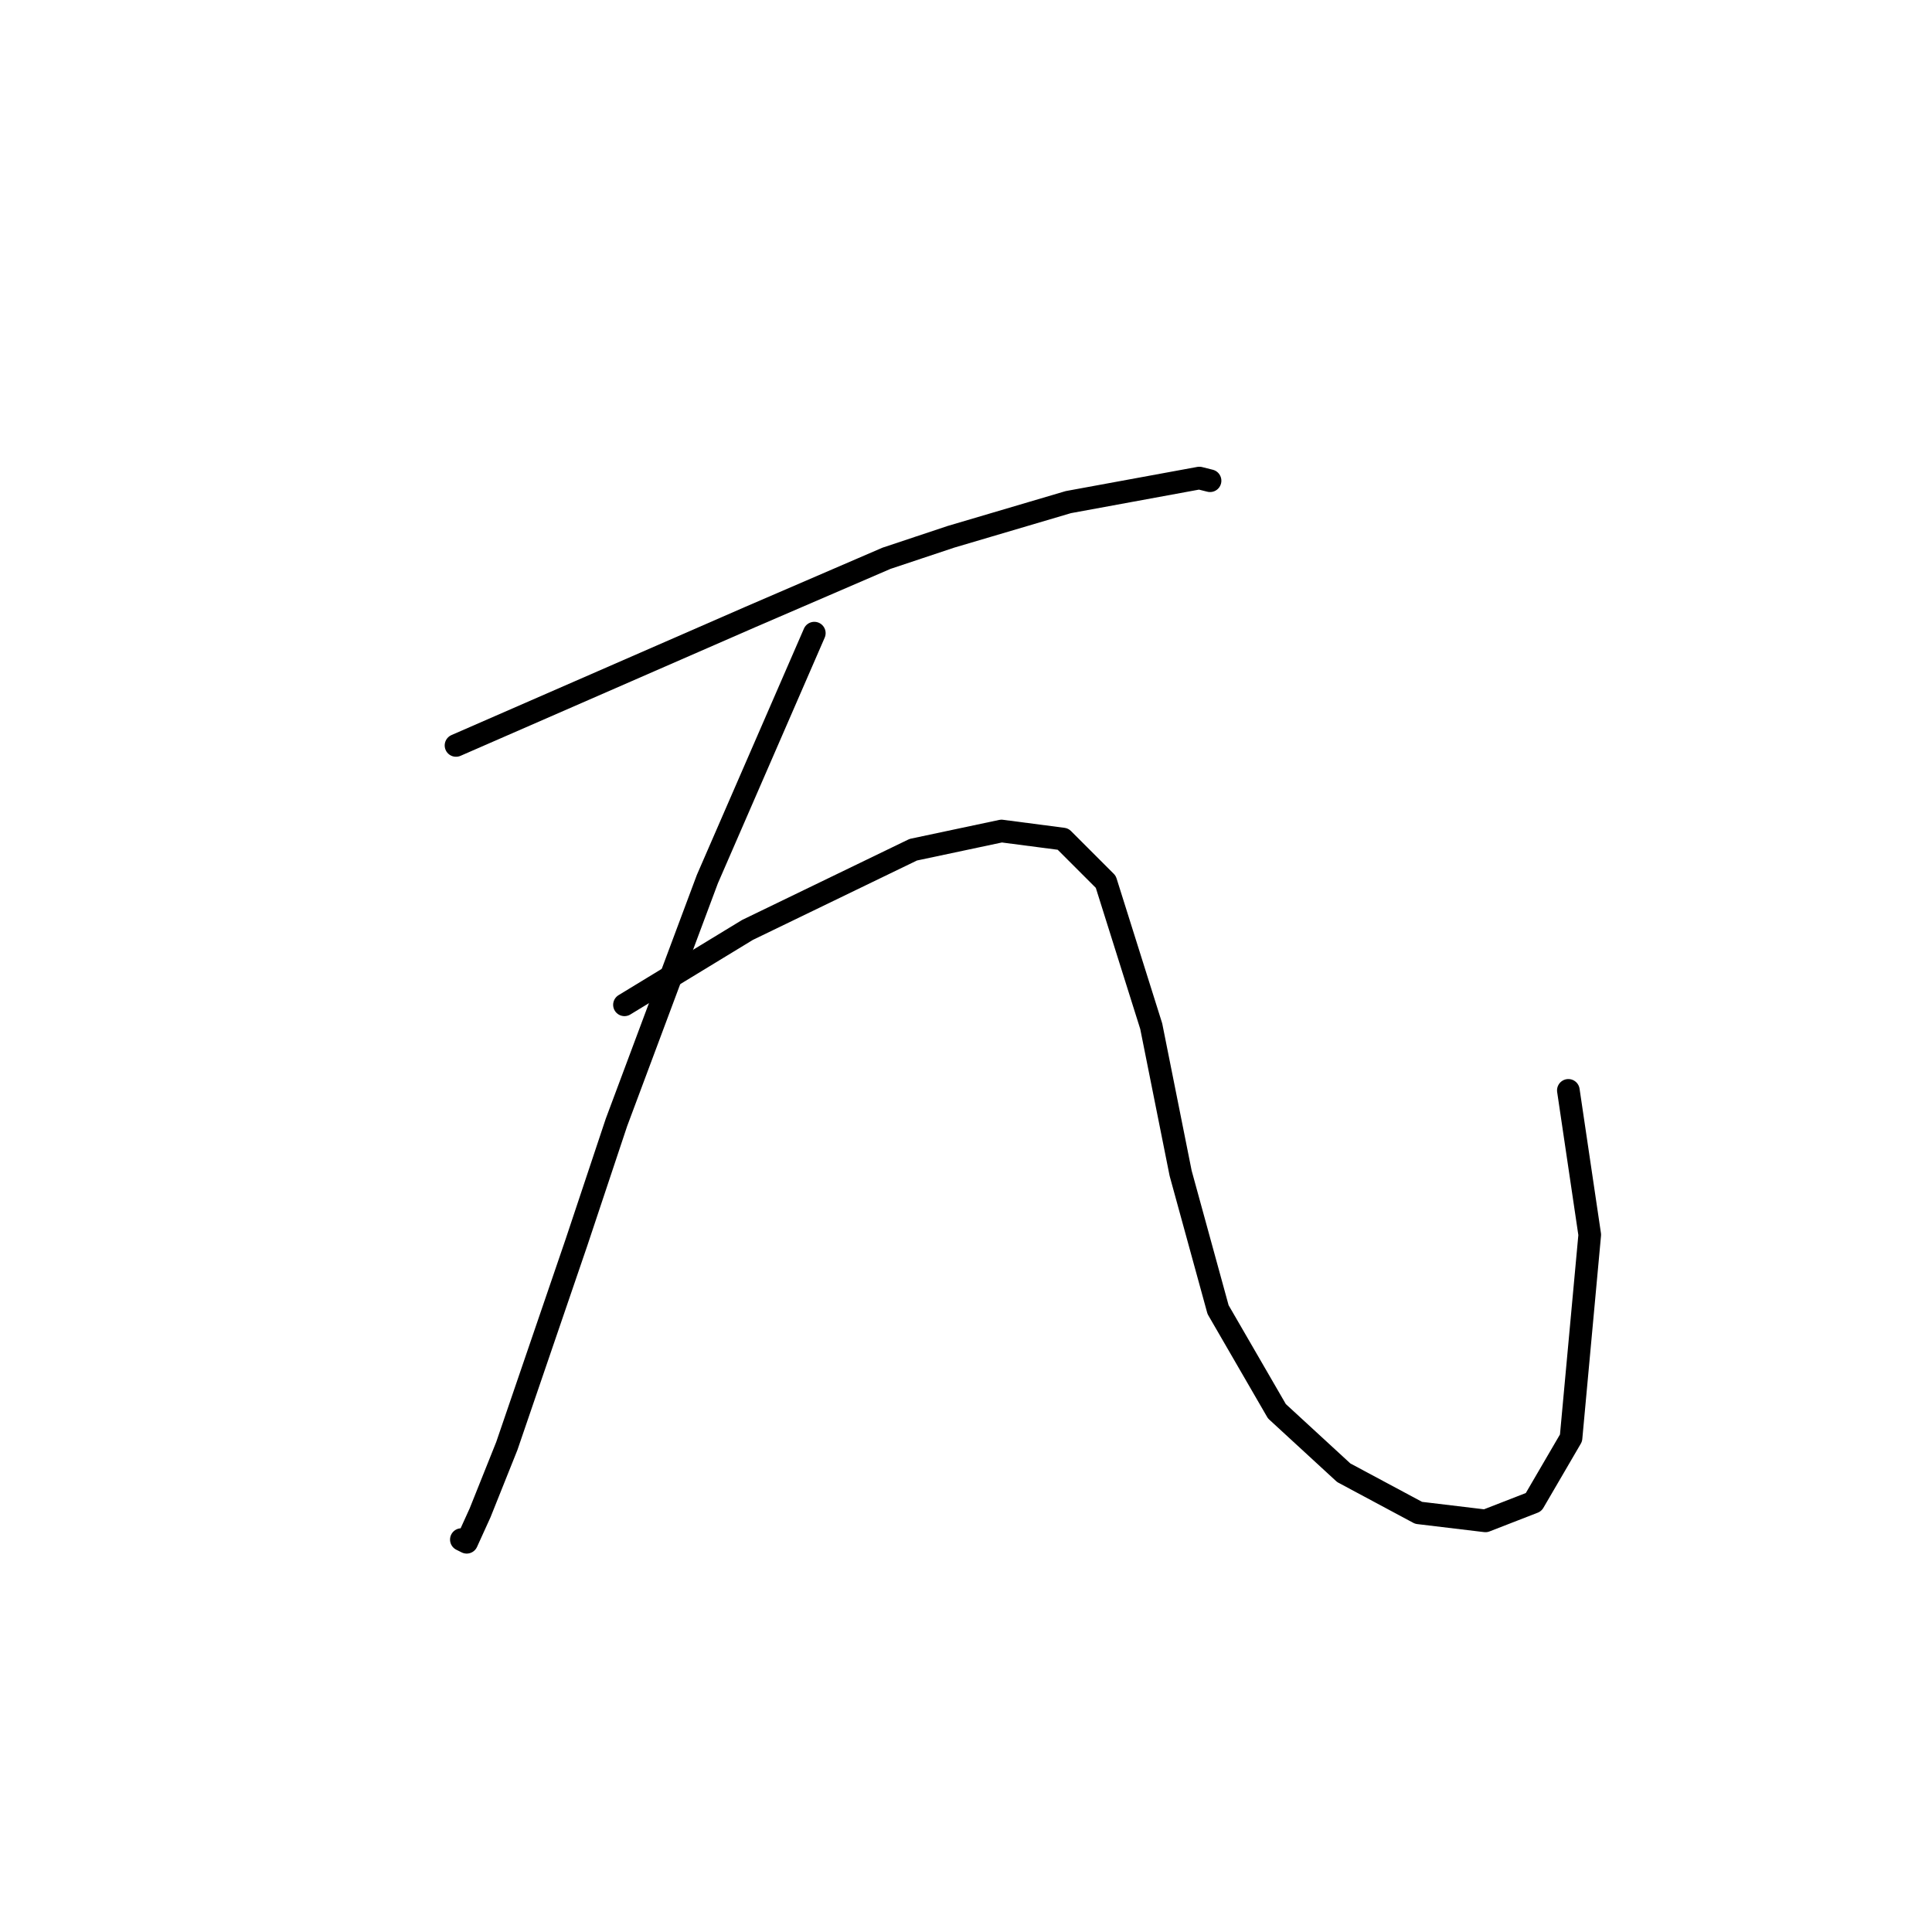 <?xml version="1.0" standalone="no"?>
    <svg width="256" height="256" xmlns="http://www.w3.org/2000/svg" version="1.1">
    <polyline stroke="black" stroke-width="3" stroke-linecap="round" fill="transparent" stroke-linejoin="round" points="60.424 98.775 79.911 90.272 99.397 81.768 117.467 73.974 125.97 71.139 141.56 66.533 158.921 63.344 160.338 63.699 160.338 63.699 " />
        <polyline stroke="black" stroke-width="3" stroke-linecap="round" fill="transparent" stroke-linejoin="round" points="107.901 83.894 100.815 100.192 93.729 116.49 81.682 148.732 76.368 164.676 67.156 191.603 63.613 200.46 61.841 204.358 61.133 204.004 61.133 204.004 " />
        <polyline stroke="black" stroke-width="3" stroke-linecap="round" fill="transparent" stroke-linejoin="round" points="82.745 133.143 90.894 128.182 99.043 123.222 121.01 112.593 132.702 110.113 140.851 111.176 146.52 116.845 152.543 135.977 156.441 155.464 161.401 173.533 169.196 186.997 178.053 195.146 187.974 200.46 196.831 201.523 203.209 199.043 208.169 190.54 210.649 163.613 207.815 144.48 207.815 144.48 " />
        </svg>